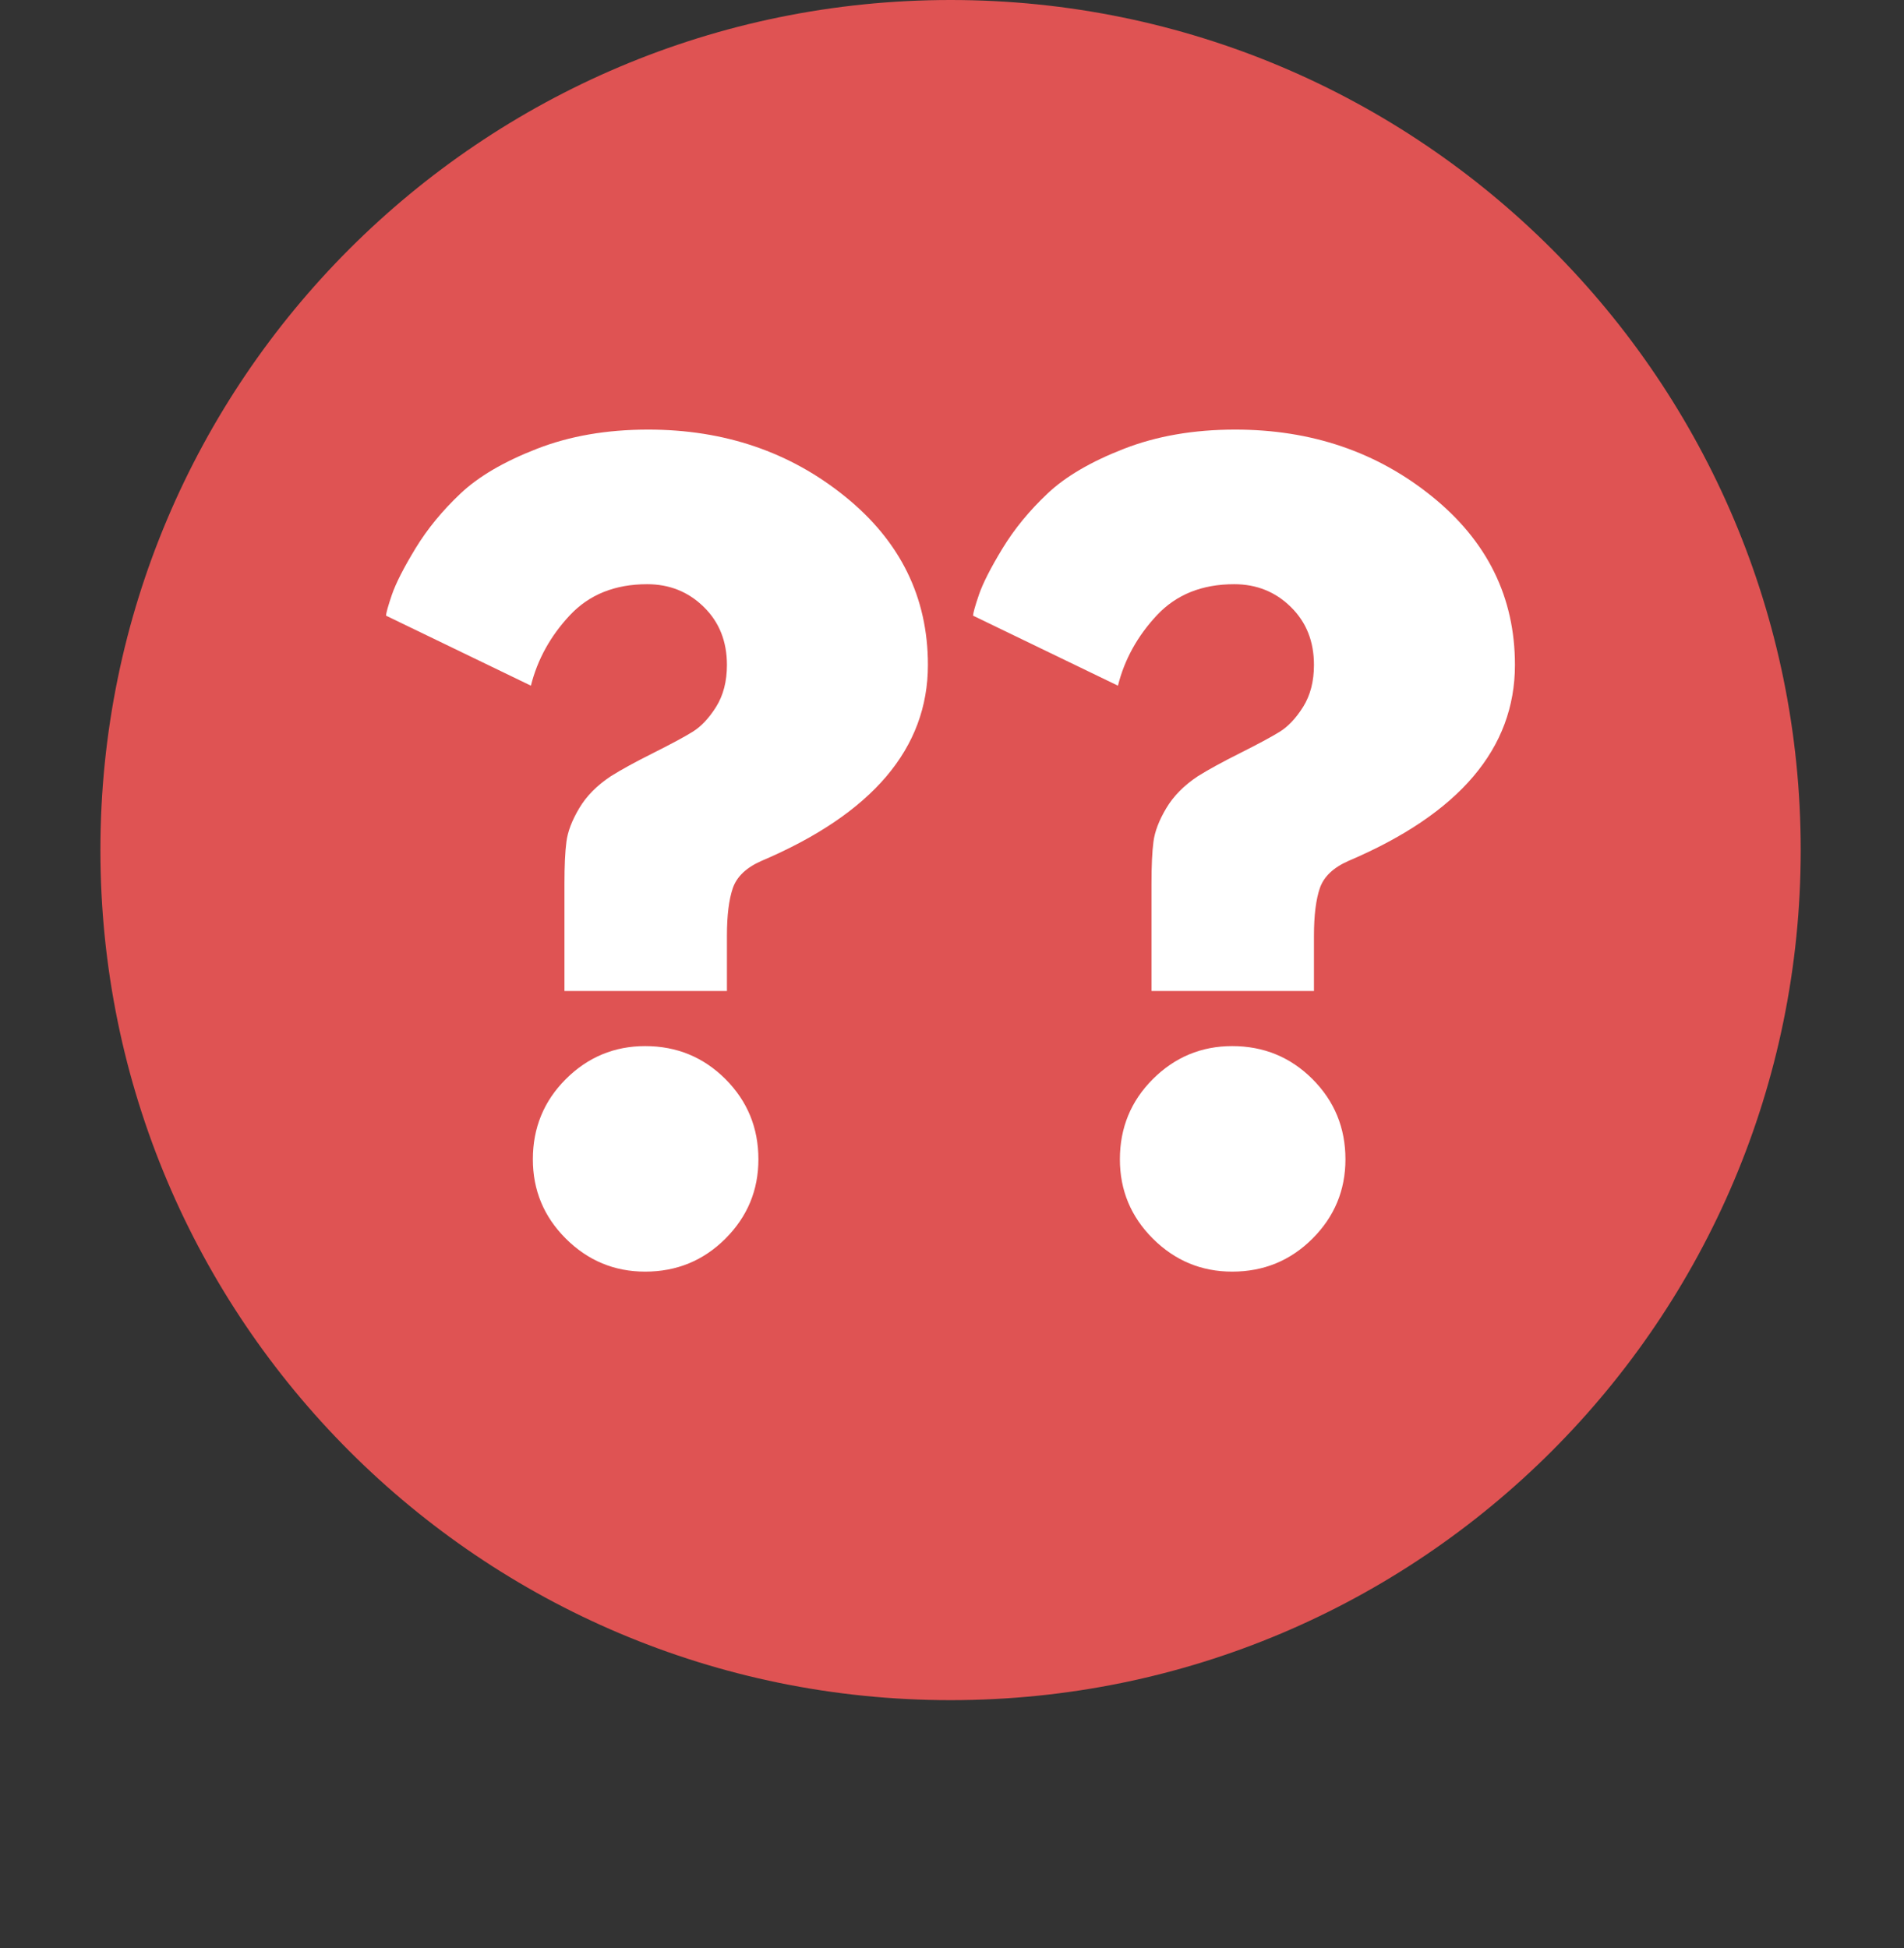 <svg xmlns="http://www.w3.org/2000/svg" xmlns:xlink="http://www.w3.org/1999/xlink" width="344" zoomAndPan="magnify" viewBox="0 0 258 264" height="352" preserveAspectRatio="xMidYMid meet" version="1.0"><rect x="0" y="0" width="258" height="264" fill="#333333" stroke="none"/><defs><g/><clipPath id="16b23131ae"><path d="M 13.605 0 L 244.004 0 L 244.004 230.398 L 13.605 230.398 Z M 13.605 0 " clip-rule="nonzero"/></clipPath><clipPath id="e548429599"><path d="M 128.805 0 C 65.18 0 13.605 51.578 13.605 115.199 C 13.605 178.824 65.18 230.398 128.805 230.398 C 192.43 230.398 244.004 178.824 244.004 115.199 C 244.004 51.578 192.43 0 128.805 0 Z M 128.805 0 " clip-rule="nonzero"/></clipPath></defs><g clip-path="url(#16b23131ae)"><g clip-path="url(#e548429599)"><path fill="#df5353" d="M 13.605 0 L 244.004 0 L 244.004 230.398 L 13.605 230.398 Z M 13.605 0 " fill-opacity="1" fill-rule="nonzero"/></g></g><g fill="#ffffff" fill-opacity="1"><g transform="translate(49.252, 170.326)"><g><path d="M 22.688 -77.406 L 3.062 -86.891 C 3.062 -87.242 3.328 -88.195 3.859 -89.75 C 4.398 -91.312 5.469 -93.406 7.062 -96.031 C 8.664 -98.656 10.691 -101.125 13.141 -103.438 C 15.586 -105.75 19.035 -107.77 23.484 -109.5 C 27.93 -111.238 32.961 -112.109 38.578 -112.109 C 48.898 -112.109 57.797 -109.082 65.266 -103.031 C 72.742 -96.988 76.484 -89.383 76.484 -80.219 C 76.484 -68.914 68.961 -60.062 53.922 -53.656 C 51.879 -52.758 50.586 -51.531 50.047 -49.969 C 49.516 -48.414 49.25 -46.266 49.25 -43.516 L 49.25 -36.031 L 27.234 -36.031 L 27.234 -50.578 C 27.234 -52.984 27.32 -54.875 27.5 -56.25 C 27.676 -57.633 28.254 -59.148 29.234 -60.797 C 30.211 -62.441 31.633 -63.883 33.5 -65.125 C 34.926 -66.02 36.836 -67.066 39.234 -68.266 C 41.641 -69.473 43.422 -70.43 44.578 -71.141 C 45.734 -71.848 46.801 -72.977 47.781 -74.531 C 48.758 -76.094 49.25 -77.988 49.25 -80.219 C 49.25 -83.414 48.203 -86.035 46.109 -88.078 C 44.023 -90.129 41.469 -91.156 38.438 -91.156 C 34.082 -91.156 30.594 -89.754 27.969 -86.953 C 25.344 -84.148 23.582 -80.969 22.688 -77.406 Z M 38.172 -28.562 C 42.441 -28.562 46.066 -27.07 49.047 -24.094 C 52.023 -21.113 53.516 -17.488 53.516 -13.219 C 53.516 -9.031 52.023 -5.445 49.047 -2.469 C 46.066 0.508 42.441 2 38.172 2 C 33.992 2 30.41 0.508 27.422 -2.469 C 24.441 -5.445 22.953 -9.031 22.953 -13.219 C 22.953 -17.488 24.441 -21.113 27.422 -24.094 C 30.41 -27.07 33.992 -28.562 38.172 -28.562 Z M 38.172 -28.562 "/></g></g></g><g fill="#ffffff" fill-opacity="1"><g transform="translate(128.797, 170.326)"><g><path d="M 22.688 -77.406 L 3.062 -86.891 C 3.062 -87.242 3.328 -88.195 3.859 -89.75 C 4.398 -91.312 5.469 -93.406 7.062 -96.031 C 8.664 -98.656 10.691 -101.125 13.141 -103.438 C 15.586 -105.75 19.035 -107.77 23.484 -109.5 C 27.93 -111.238 32.961 -112.109 38.578 -112.109 C 48.898 -112.109 57.797 -109.082 65.266 -103.031 C 72.742 -96.988 76.484 -89.383 76.484 -80.219 C 76.484 -68.914 68.961 -60.062 53.922 -53.656 C 51.879 -52.758 50.586 -51.531 50.047 -49.969 C 49.516 -48.414 49.25 -46.266 49.25 -43.516 L 49.25 -36.031 L 27.234 -36.031 L 27.234 -50.578 C 27.234 -52.984 27.32 -54.875 27.5 -56.25 C 27.676 -57.633 28.254 -59.148 29.234 -60.797 C 30.211 -62.441 31.633 -63.883 33.5 -65.125 C 34.926 -66.02 36.836 -67.066 39.234 -68.266 C 41.641 -69.473 43.422 -70.43 44.578 -71.141 C 45.734 -71.848 46.801 -72.977 47.781 -74.531 C 48.758 -76.094 49.25 -77.988 49.25 -80.219 C 49.25 -83.414 48.203 -86.035 46.109 -88.078 C 44.023 -90.129 41.469 -91.156 38.438 -91.156 C 34.082 -91.156 30.594 -89.754 27.969 -86.953 C 25.344 -84.148 23.582 -80.969 22.688 -77.406 Z M 38.172 -28.562 C 42.441 -28.562 46.066 -27.07 49.047 -24.094 C 52.023 -21.113 53.516 -17.488 53.516 -13.219 C 53.516 -9.031 52.023 -5.445 49.047 -2.469 C 46.066 0.508 42.441 2 38.172 2 C 33.992 2 30.41 0.508 27.422 -2.469 C 24.441 -5.445 22.953 -9.031 22.953 -13.219 C 22.953 -17.488 24.441 -21.113 27.422 -24.094 C 30.41 -27.07 33.992 -28.562 38.172 -28.562 Z M 38.172 -28.562 "/></g></g></g></svg>